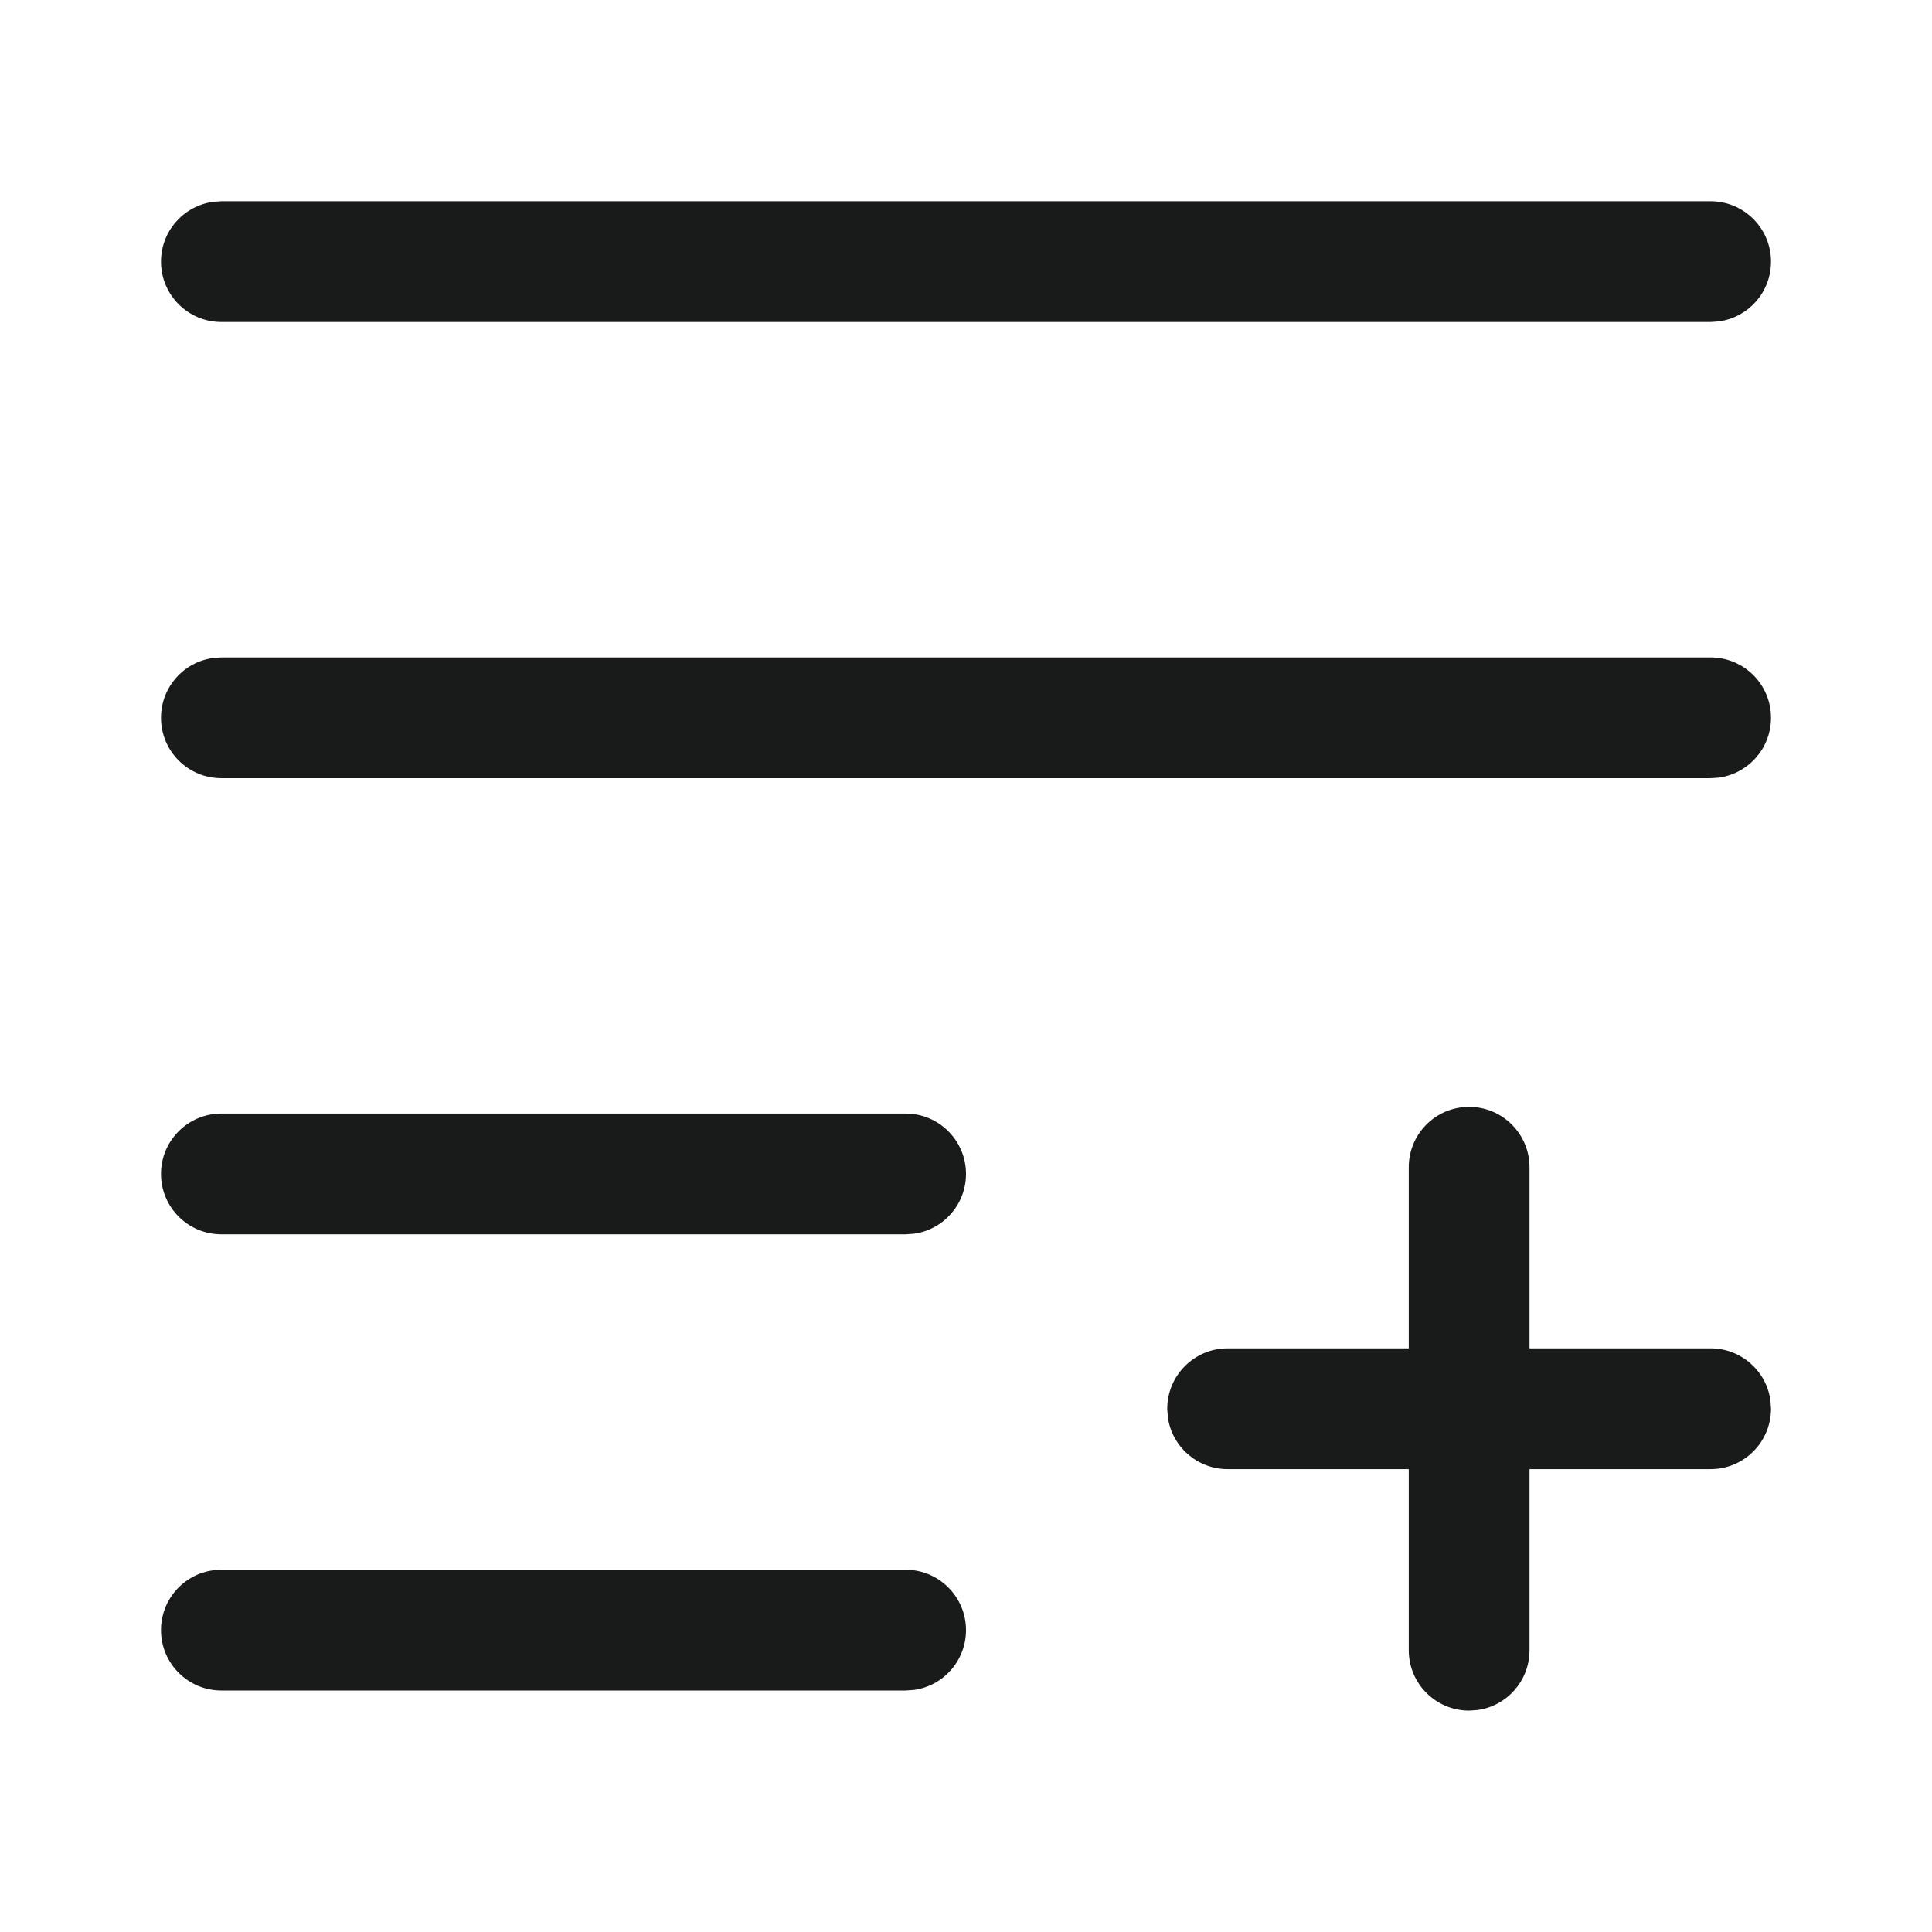 <svg width="24" height="24" viewBox="0 0 24 24" fill="none" xmlns="http://www.w3.org/2000/svg">
<path fill-rule="evenodd" clip-rule="evenodd" d="M12 20.25C12 19.836 11.664 19.5 11.25 19.5H2.75L2.648 19.507C2.282 19.556 2 19.87 2 20.25C2 20.664 2.336 21 2.75 21H11.25L11.352 20.993C11.718 20.944 12 20.63 12 20.25ZM12 14.583C12 14.169 11.664 13.833 11.25 13.833H2.75L2.648 13.84C2.282 13.89 2 14.204 2 14.583C2 14.998 2.336 15.333 2.75 15.333H11.25L11.352 15.326C11.718 15.277 12 14.963 12 14.583ZM22 8.917C22 8.502 21.664 8.167 21.25 8.167H2.75L2.648 8.174C2.282 8.223 2 8.537 2 8.917C2 9.331 2.336 9.667 2.75 9.667H21.25L21.352 9.66C21.718 9.61 22 9.296 22 8.917ZM22 3.25C22 2.836 21.664 2.5 21.25 2.5H2.75L2.648 2.507C2.282 2.557 2 2.87 2 3.25C2 3.664 2.336 4 2.75 4H21.25L21.352 3.993C21.718 3.943 22 3.63 22 3.25ZM18.25 13.75C18.664 13.75 19 14.086 19 14.5V16.75H21.25C21.63 16.75 21.944 17.032 21.993 17.398L22 17.5C22 17.914 21.664 18.25 21.25 18.25H19V20.5C19 20.88 18.718 21.194 18.352 21.243L18.25 21.25C17.836 21.25 17.5 20.914 17.5 20.5V18.25H15.25C14.87 18.25 14.556 17.968 14.507 17.602L14.5 17.5C14.5 17.086 14.836 16.75 15.25 16.75H17.5V14.5C17.5 14.12 17.782 13.806 18.148 13.757L18.25 13.75Z" fill="#191A1A"/>
</svg>
